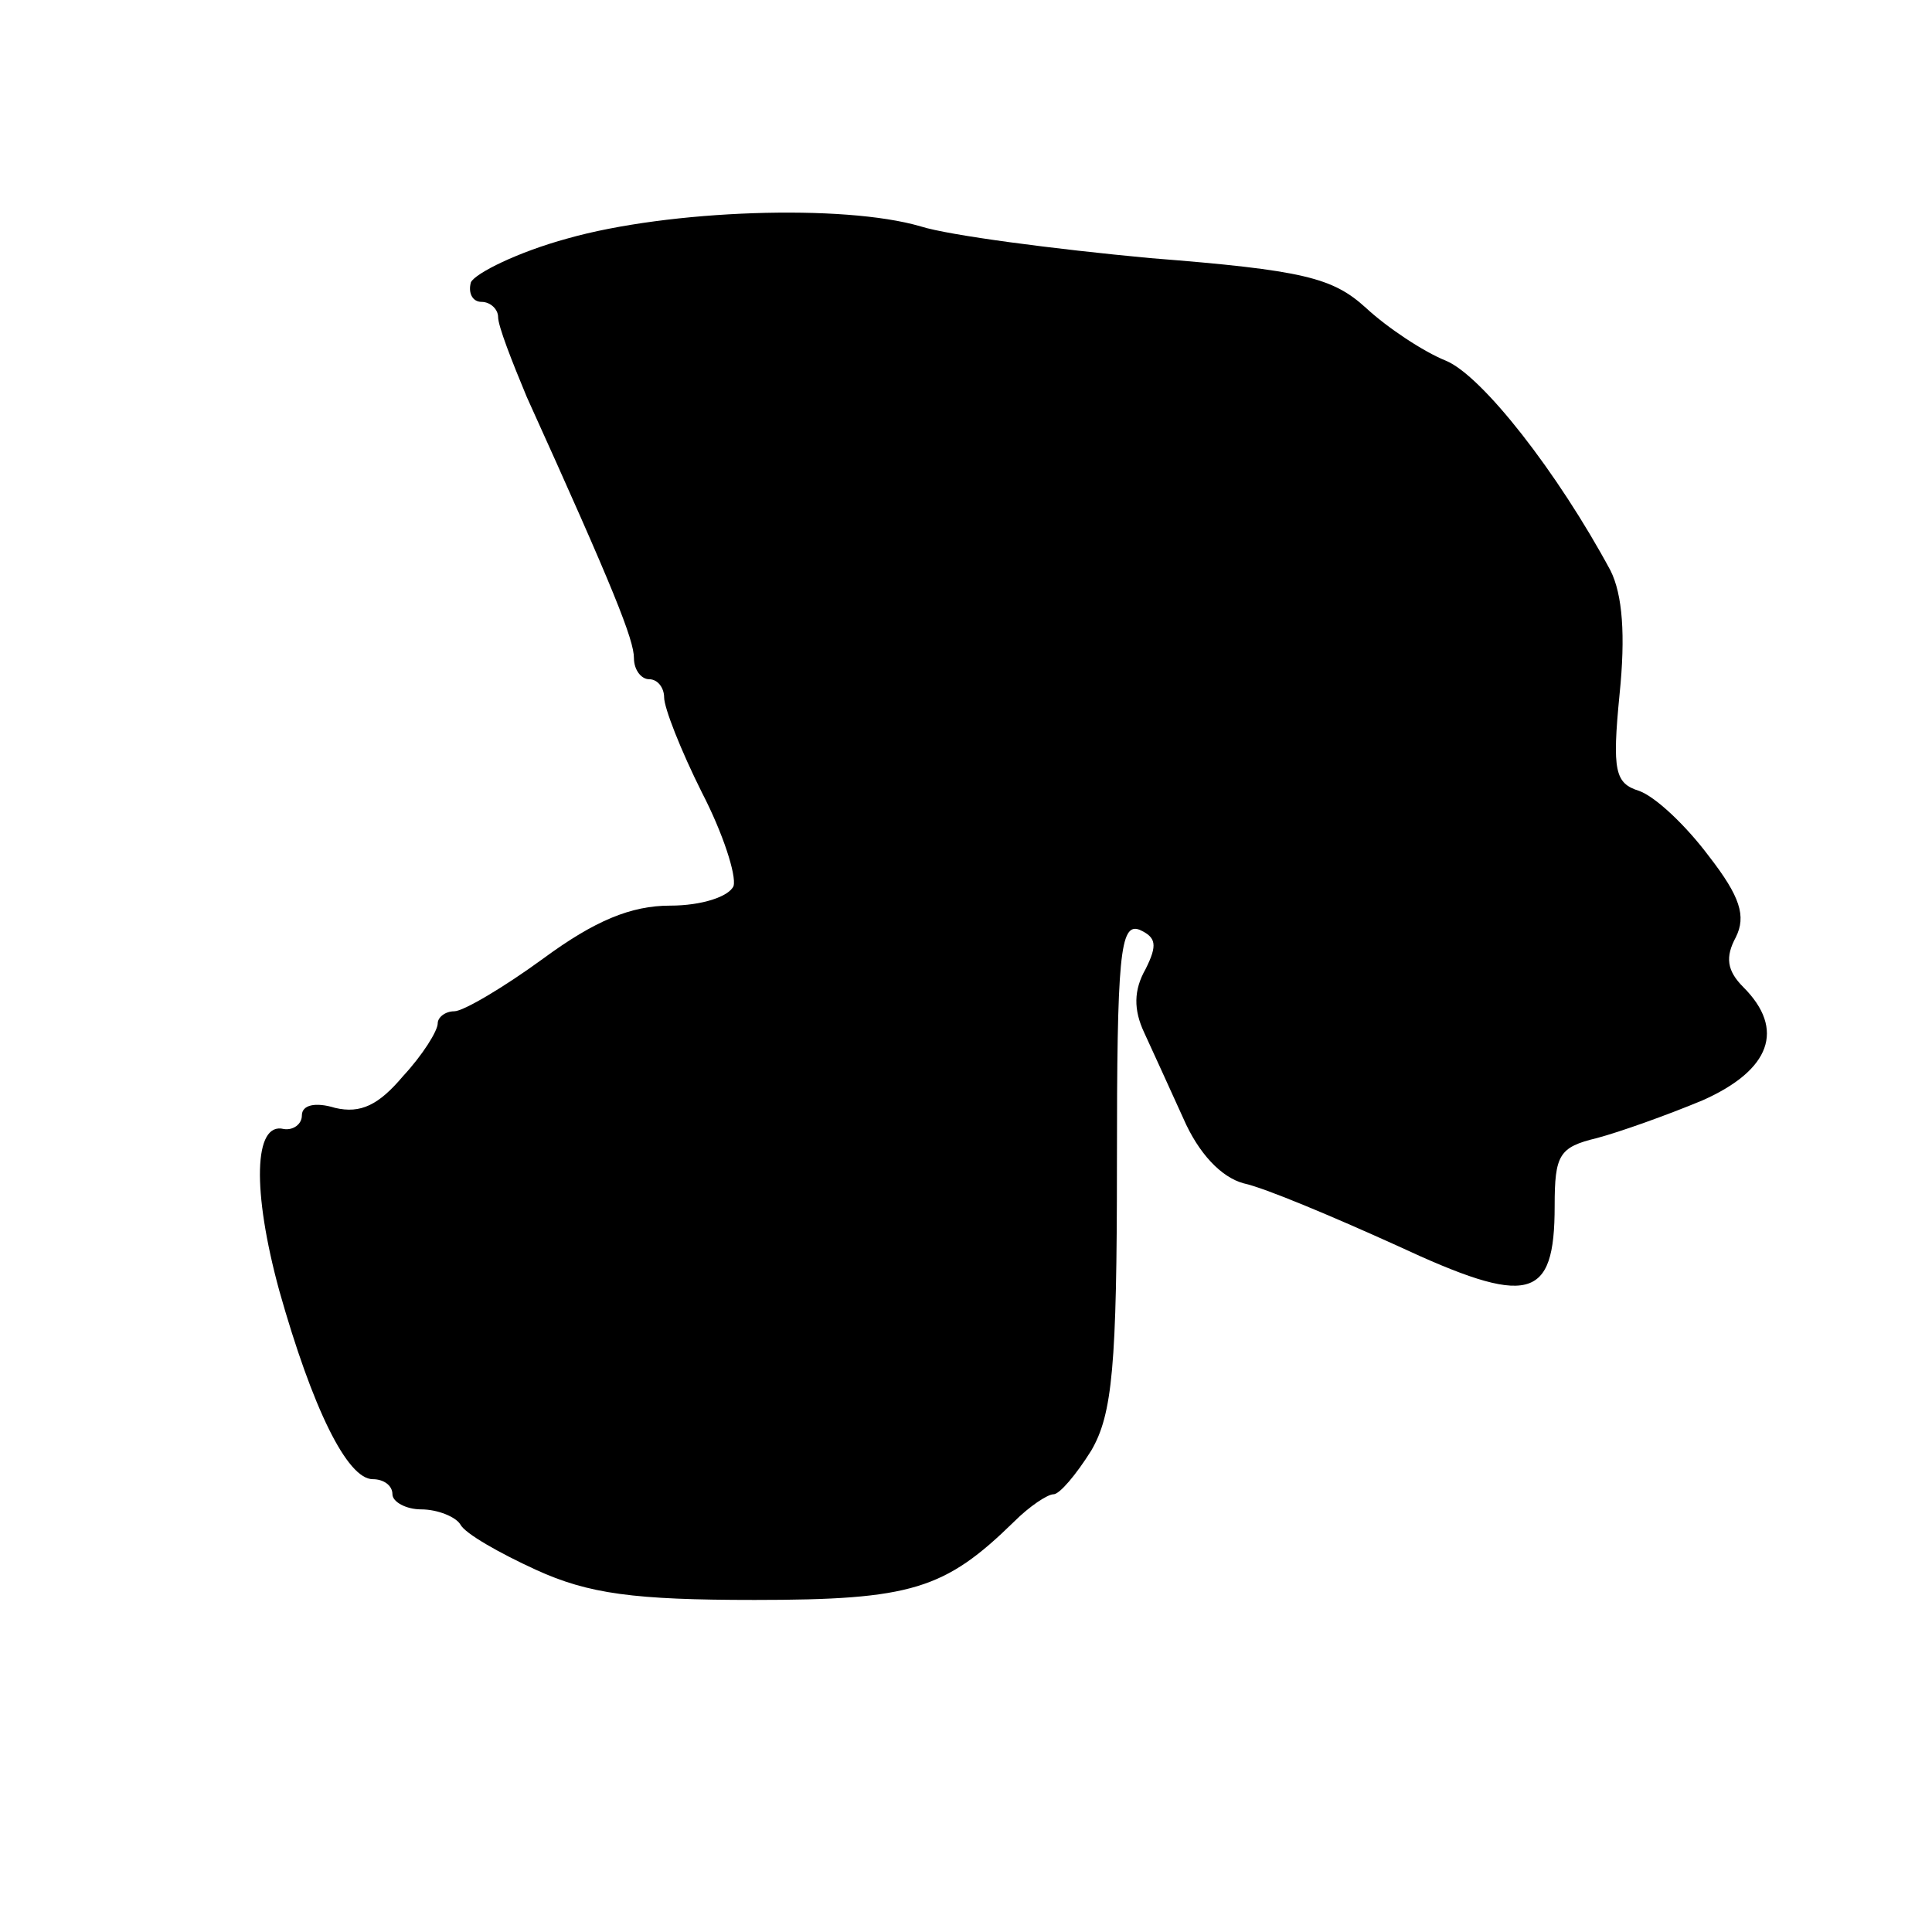 <?xml version="1.0" standalone="no"?>
<!DOCTYPE svg PUBLIC "-//W3C//DTD SVG 20010904//EN"
 "http://www.w3.org/TR/2001/REC-SVG-20010904/DTD/svg10.dtd">
<svg version="1.0" xmlns="http://www.w3.org/2000/svg"
 width="128pt" height="128pt" viewBox="0 0 128 128"
 preserveAspectRatio="xMidYMid meet">
<g transform="translate(0,128) scale(0.1,-0.1)"
fill="#000000" stroke="none">
<path d="M376 1122 c-33 -9 -61 -23 -64 -29 -2 -7 1 -13 7 -13 6 0 11 -5 11
-10 0 -6 9 -29 19 -53 58 -128 71 -161 71 -173 0 -8 5 -14 10 -14 6 0 10 -6
10 -12 0 -7 11 -35 25 -63 14 -27 23 -55 21 -62 -3 -7 -21 -13 -42 -13 -26 0
-50 -10 -84 -35 -26 -19 -53 -35 -59 -35 -6 0 -11 -4 -11 -8 0 -5 -10 -21 -23
-35 -16 -19 -28 -25 -45 -21 -13 4 -22 2 -22 -5 0 -6 -6 -10 -12 -9 -20 5 -21
-41 -3 -107 22 -78 45 -125 62 -125 7 0 13 -4 13 -10 0 -5 9 -10 19 -10 11 0
23 -5 26 -10 3 -6 26 -19 50 -30 35 -16 65 -20 145 -20 104 0 126 7 172 52 10
10 22 18 26 18 4 0 15 13 25 29 14 24 17 56 17 190 0 138 2 160 15 155 11 -5
12 -10 4 -26 -8 -14 -8 -27 -1 -42 5 -11 17 -37 26 -57 10 -23 25 -39 40 -43
14 -3 59 -22 101 -41 88 -41 105 -37 105 26 0 34 3 39 28 45 15 4 46 15 70 25
45 20 55 47 27 75 -11 11 -12 20 -5 33 7 14 3 27 -18 54 -15 20 -35 39 -46 43
-16 5 -18 13 -13 64 4 39 2 66 -6 82 -35 65 -85 129 -109 139 -15 6 -39 22
-53 35 -22 20 -41 25 -143 33 -64 6 -133 15 -152 21 -51 15 -167 11 -234 -8z"/>
</g>
</svg>
